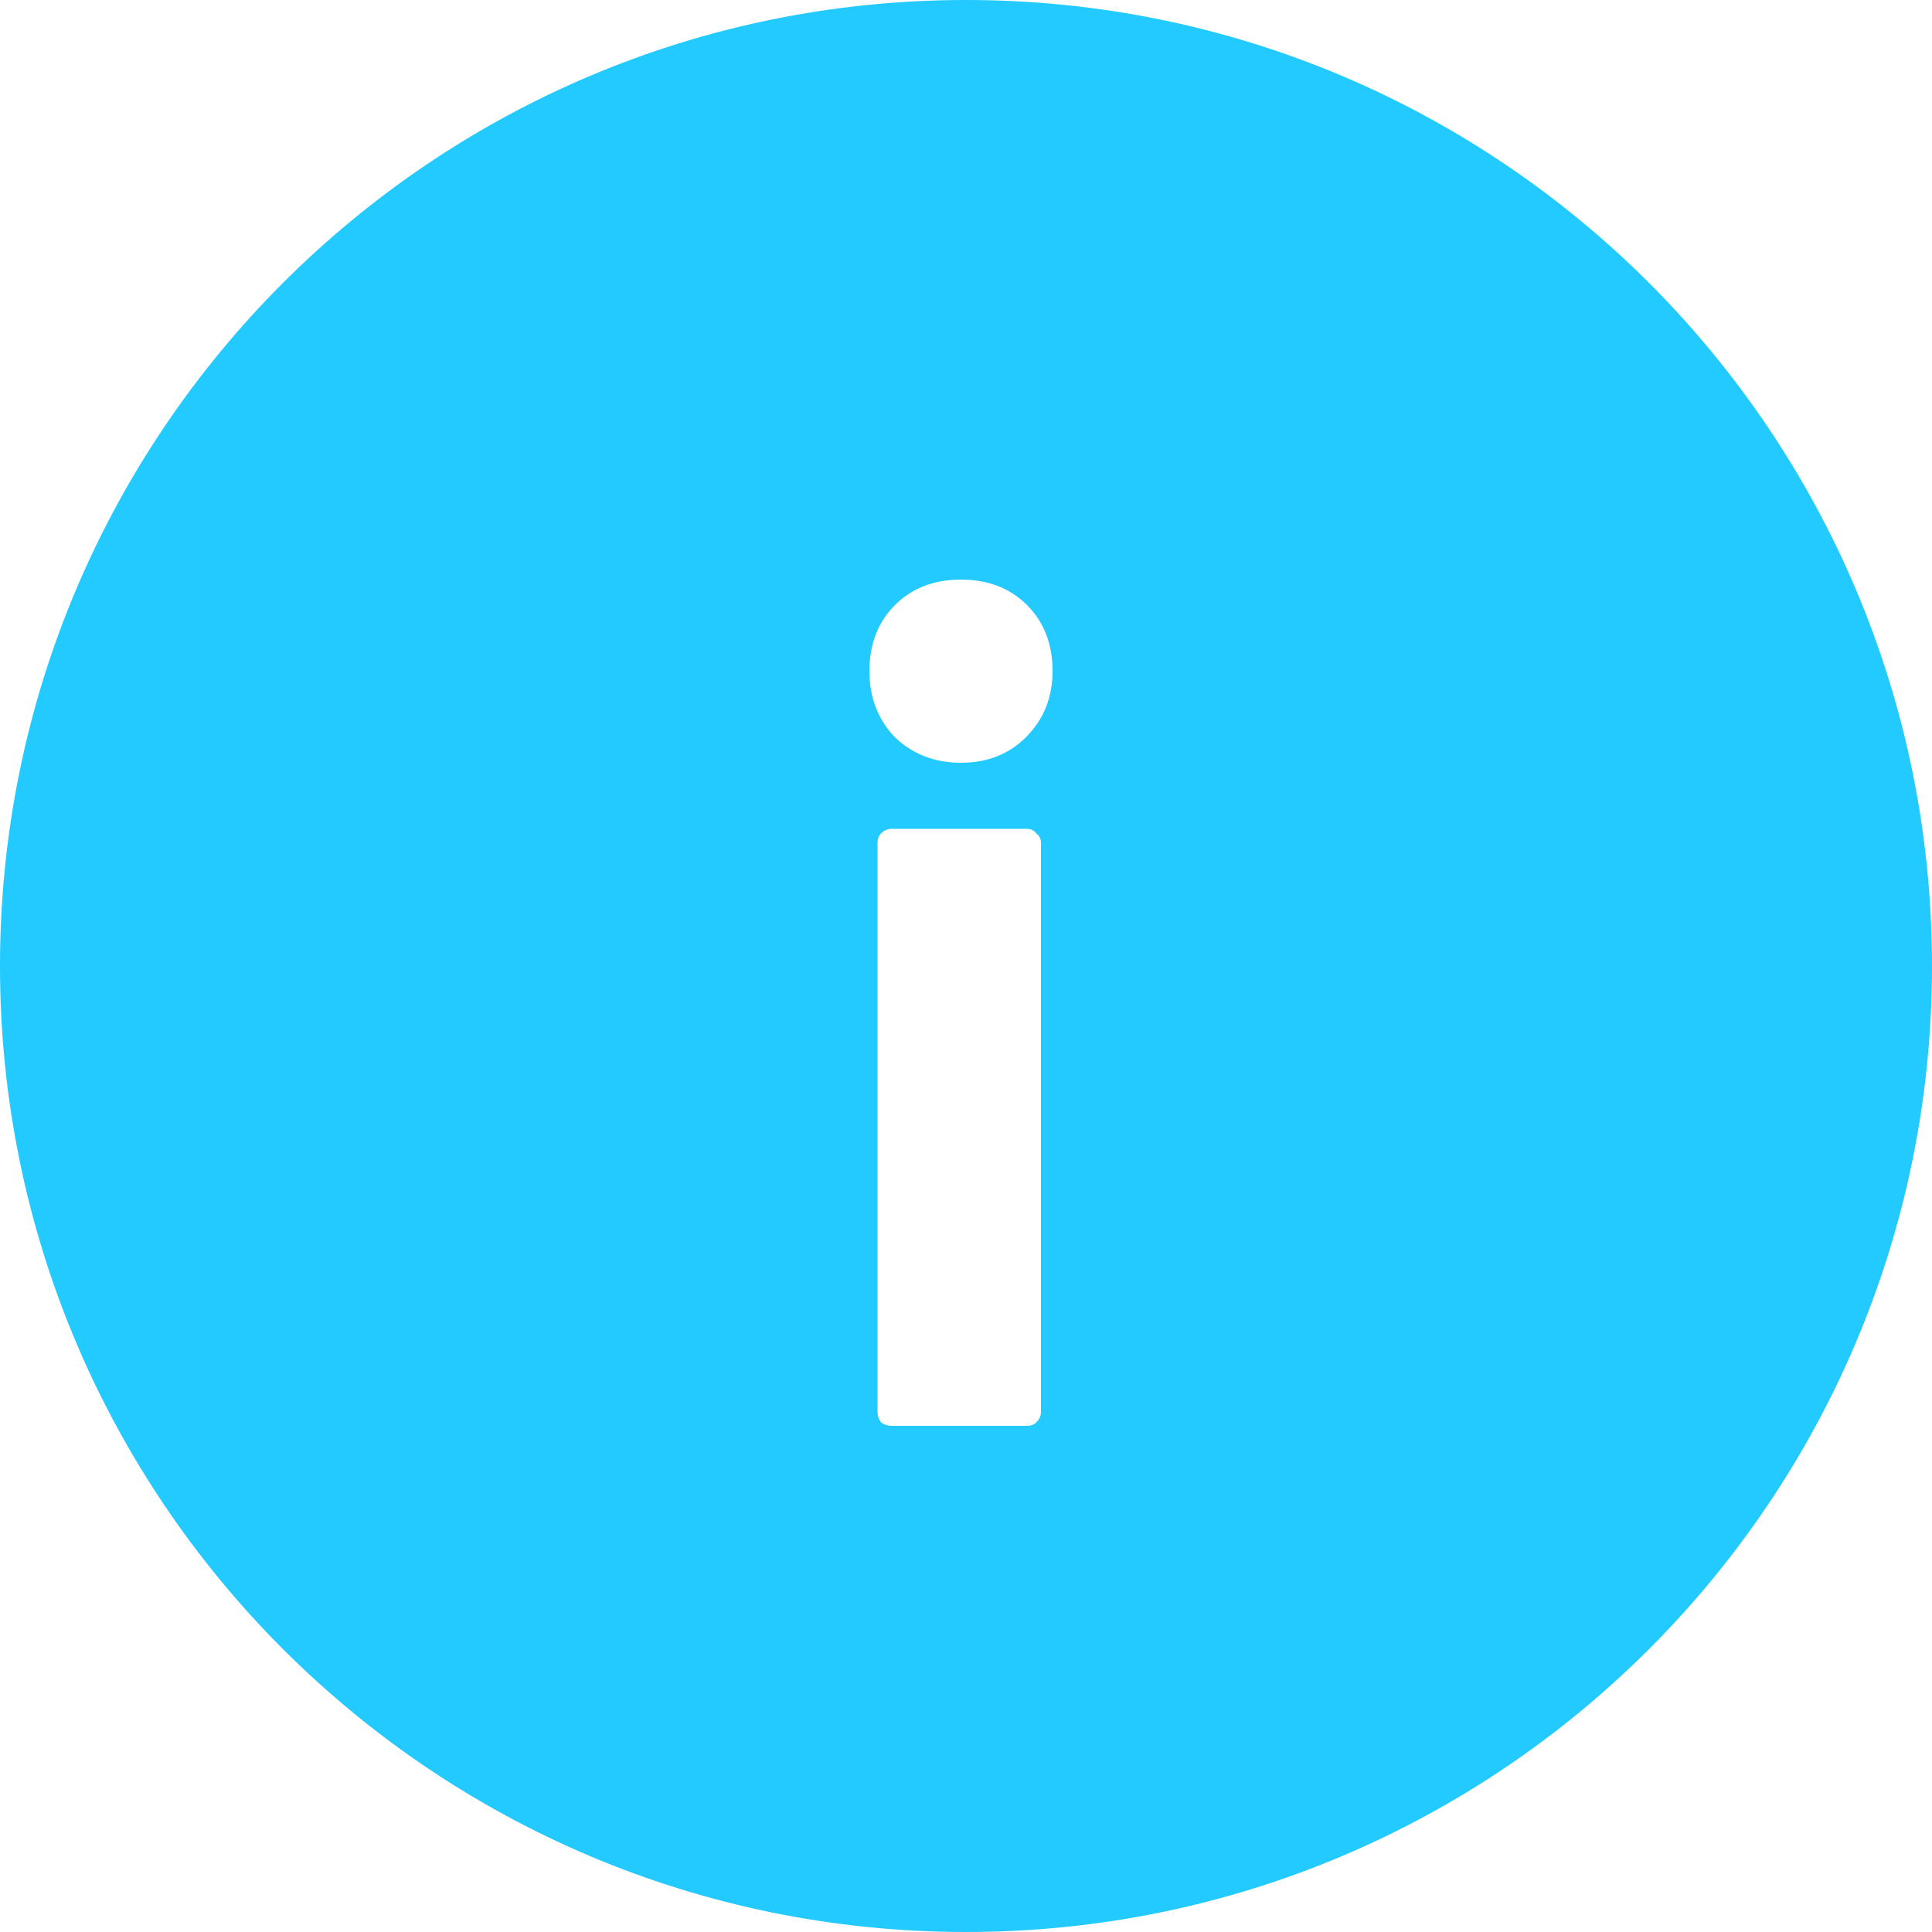 <svg width="20" height="20" viewBox="0 0 20 20" fill="none" xmlns="http://www.w3.org/2000/svg">
<path fill-rule="evenodd" clip-rule="evenodd" d="M10 20C15.523 20 20 15.523 20 10C20 4.477 15.523 0 10 0C4.477 0 0 4.477 0 10C0 15.523 4.477 20 10 20ZM9.264 7.632C9.448 7.808 9.676 7.896 9.948 7.896C10.22 7.896 10.444 7.808 10.62 7.632C10.804 7.448 10.896 7.22 10.896 6.948C10.896 6.668 10.808 6.44 10.632 6.264C10.456 6.088 10.228 6 9.948 6C9.668 6 9.44 6.088 9.264 6.264C9.088 6.44 9 6.668 9 6.948C9 7.22 9.088 7.448 9.264 7.632ZM9.12 14.724C9.152 14.748 9.188 14.76 9.228 14.76H10.632C10.672 14.76 10.704 14.748 10.728 14.724C10.76 14.692 10.776 14.656 10.776 14.616V8.724C10.776 8.684 10.76 8.652 10.728 8.628C10.704 8.596 10.672 8.58 10.632 8.58H9.228C9.188 8.58 9.152 8.596 9.12 8.628C9.096 8.652 9.084 8.684 9.084 8.724V14.616C9.084 14.656 9.096 14.692 9.12 14.724Z" fill="#22CAFF"/>
</svg>
